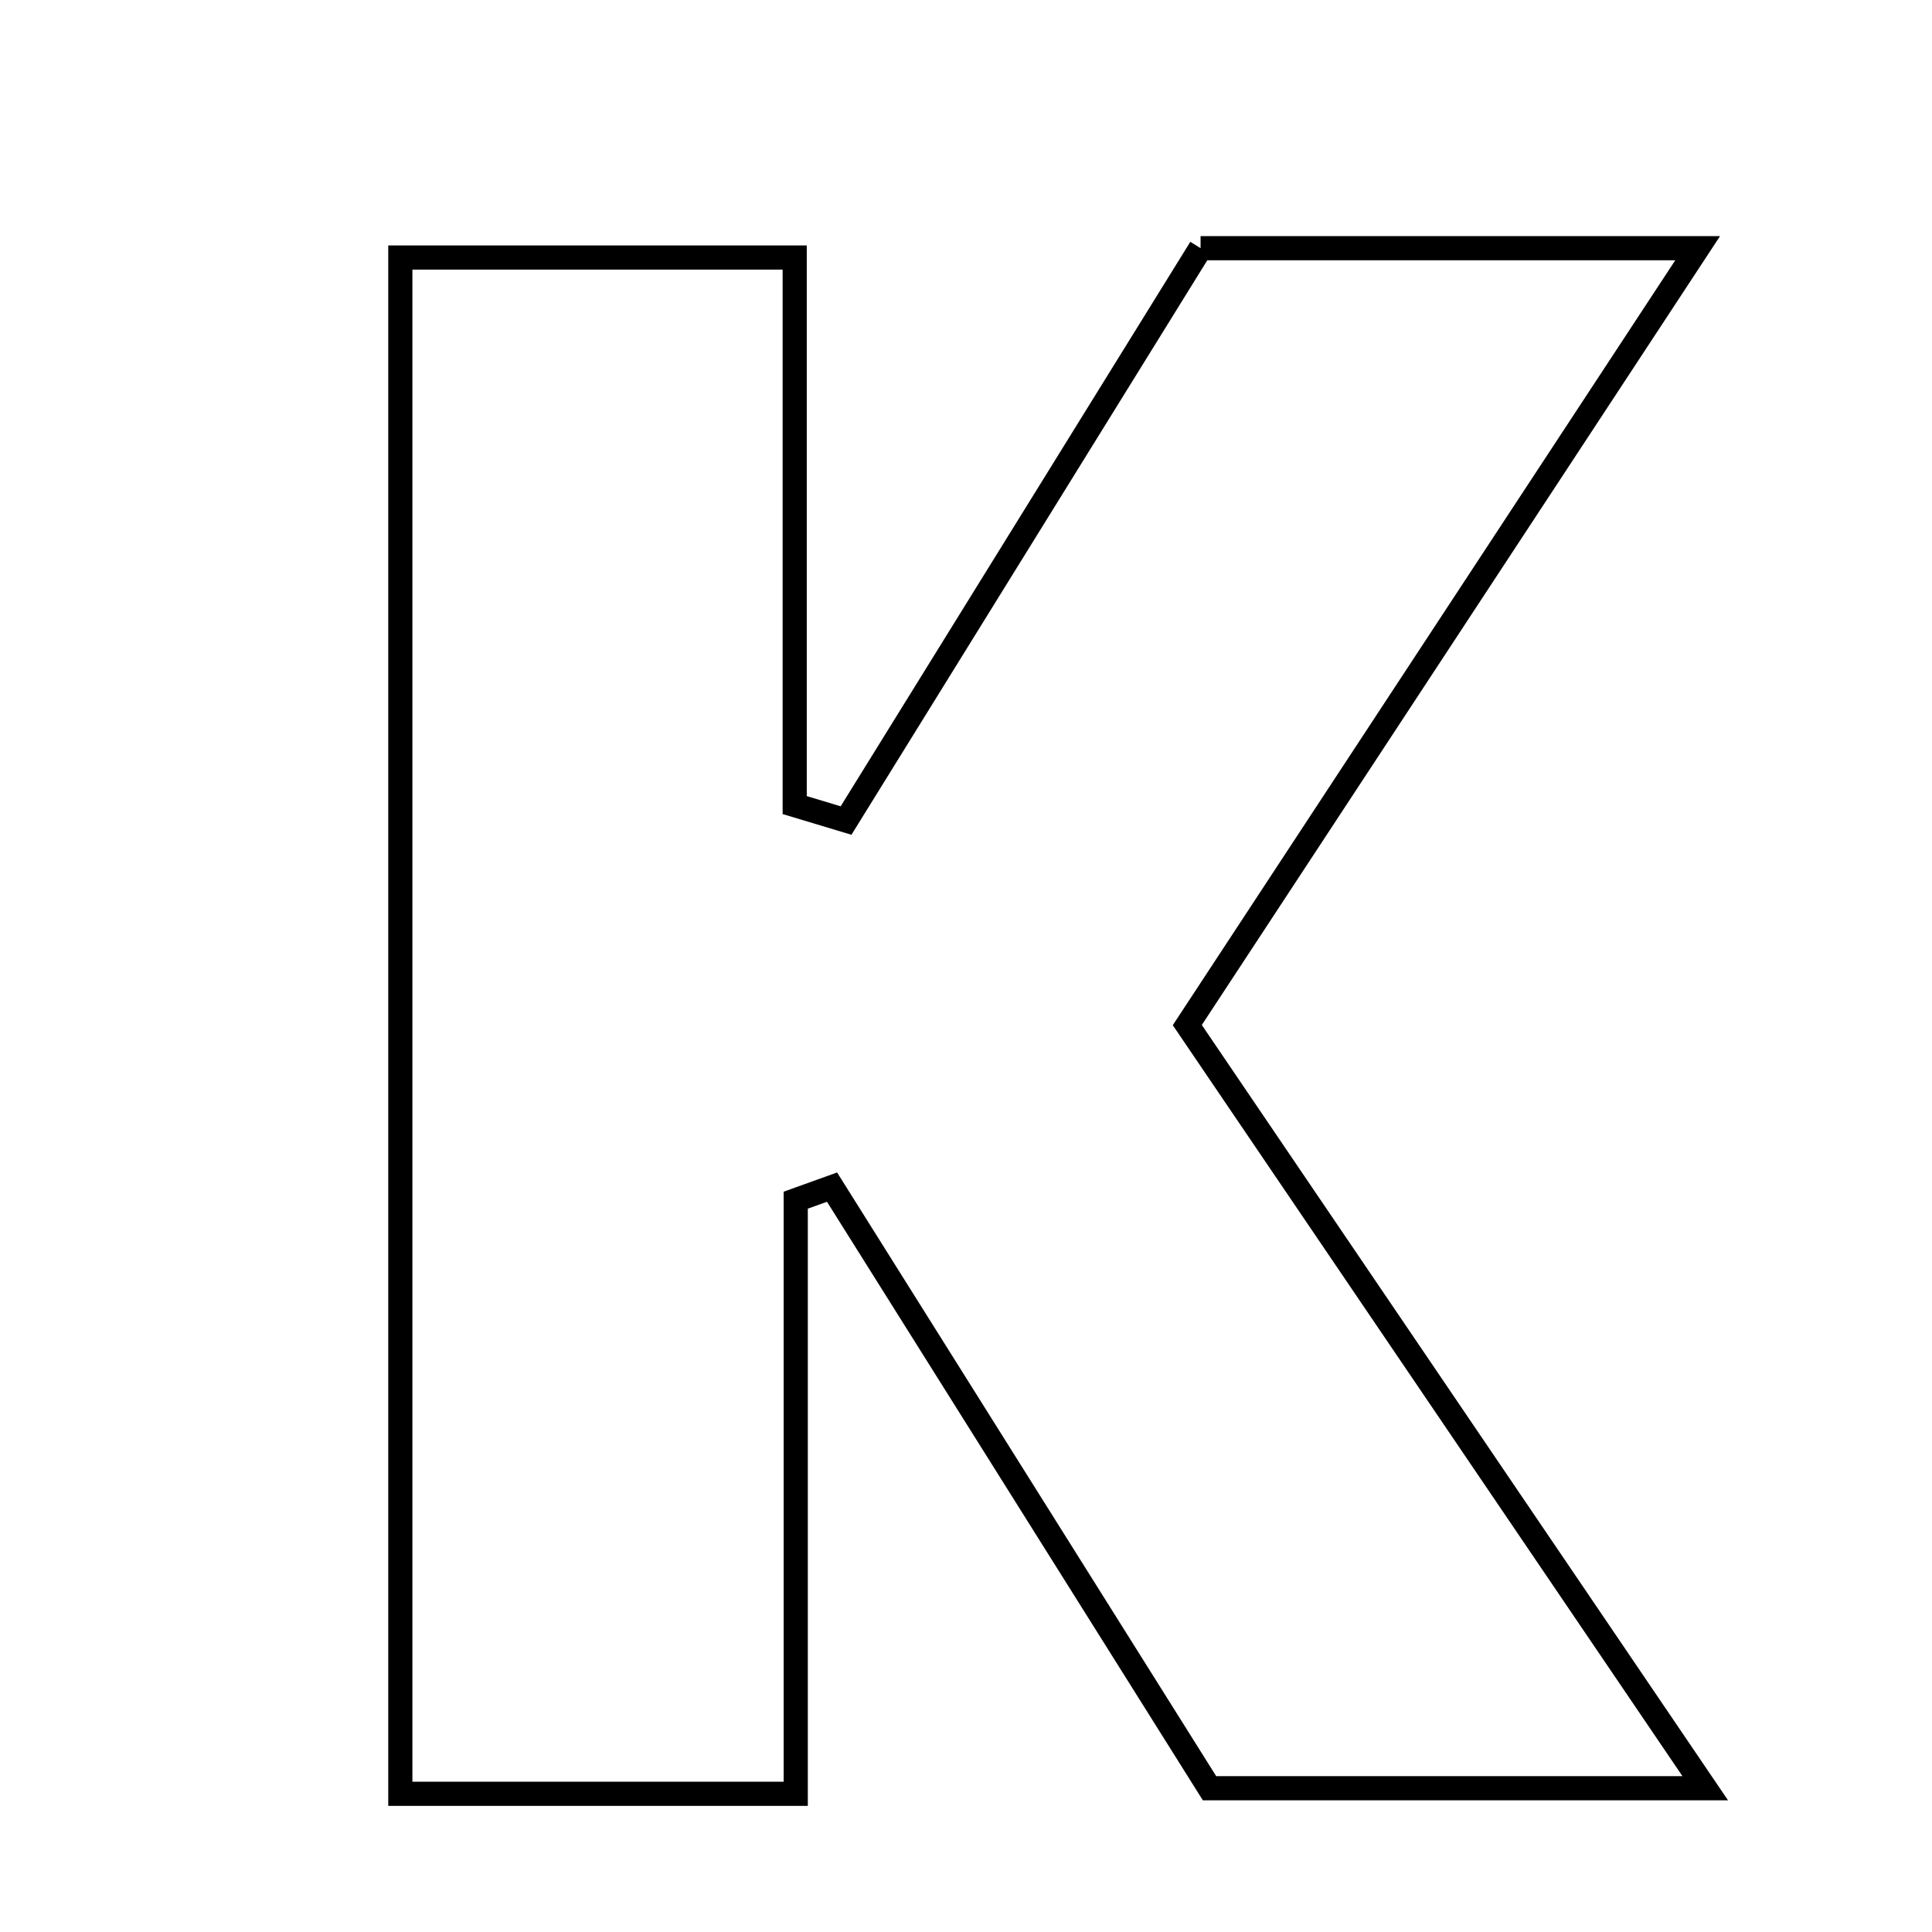 <svg xmlns="http://www.w3.org/2000/svg" viewBox="0.0 0.0 24.0 24.0" height="200px" width="200px"><path fill="none" stroke="black" stroke-width=".3" stroke-opacity="1.0"  filling="0" d="M14.914 3.083 C16.885 3.083 18.741 3.083 21.089 3.083 C18.92 6.386 16.903 9.455 14.749 12.734 C16.803 15.761 18.877 18.816 21.183 22.214 C18.972 22.214 17.109 22.214 15.025 22.214 C13.525 19.825 11.931 17.286 10.336 14.747 C10.186 14.801 10.035 14.855 9.885 14.909 C9.885 17.309 9.885 19.709 9.885 22.283 C8.179 22.283 6.665 22.283 4.973 22.283 C4.973 15.92 4.973 9.664 4.973 3.199 C6.5 3.199 8.018 3.199 9.872 3.199 C9.872 5.451 9.872 7.726 9.872 10.001 C10.085 10.065 10.298 10.129 10.51 10.193 C11.976 7.827 13.441 5.461 14.914 3.083"></path></svg>